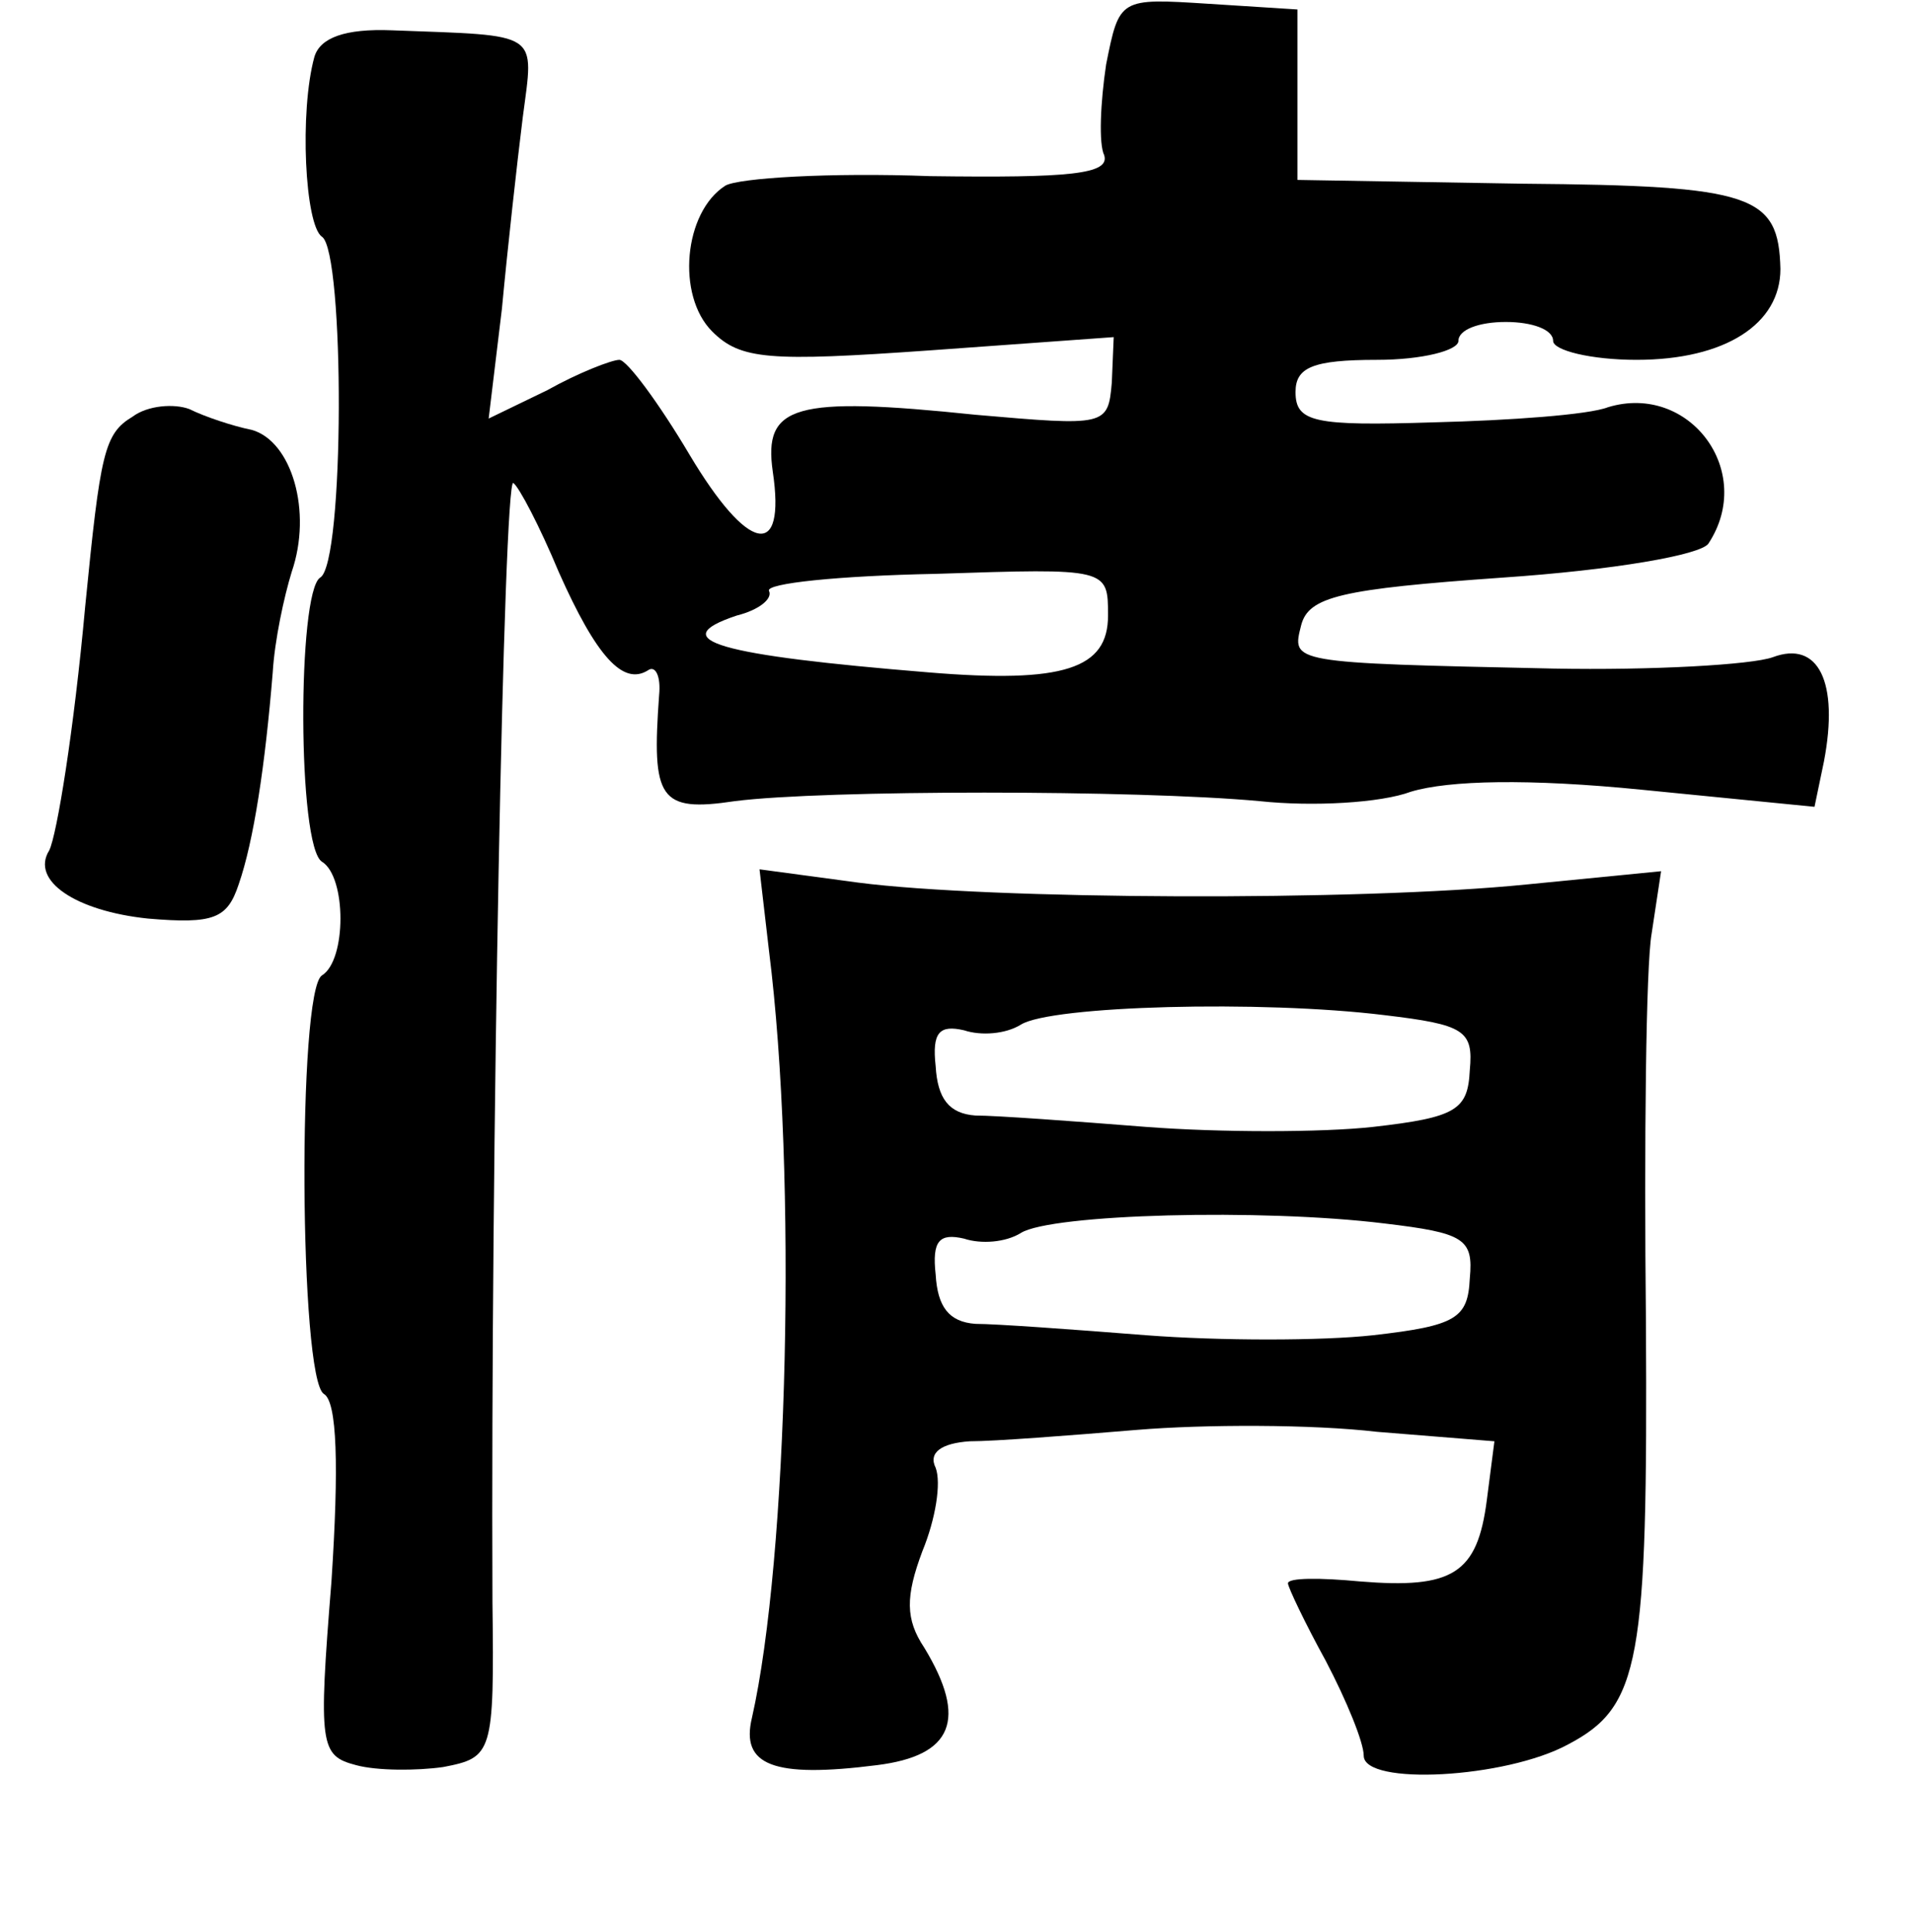 <?xml version="1.0" standalone="no"?>
<!DOCTYPE svg PUBLIC "-//W3C//DTD SVG 20010904//EN"
 "http://www.w3.org/TR/2001/REC-SVG-20010904/DTD/svg10.dtd">
<svg version="1.0" xmlns="http://www.w3.org/2000/svg"
 width="101pt" height="102pt" viewBox="0 0 101 102"
 preserveAspectRatio="xMidYMid meet">
<g transform="translate(0,102) scale(0.1,-0.1)"
fill="#000000" stroke="none">
<path d="M584 986 c-3 -20 -4 -42 -1 -48 3 -10 -18 -12 -92 -11 -53 2 -101 -1
-108 -5 -22 -14 -26 -58 -7 -77 15 -15 30 -16 115 -10 l97 7 -1 -24 c-2 -23
-3 -23 -72 -17 -96 10 -112 5 -107 -30 7 -47 -13 -43 -44 9 -16 27 -33 50 -37
50 -4 0 -22 -7 -38 -16 l-31 -15 7 58 c3 32 8 77 11 101 6 46 10 43 -69 46
-25 1 -38 -4 -41 -14 -8 -29 -5 -89 4 -95 12 -8 12 -173 -1 -180 -12 -8 -12
-142 1 -150 13 -8 13 -52 0 -60 -13 -8 -12 -213 1 -221 7 -4 8 -38 4 -99 -7
-87 -6 -92 13 -97 11 -3 32 -3 46 -1 26 5 27 7 26 87 -1 238 6 594 11 591 3
-2 14 -23 24 -47 20 -45 34 -60 47 -52 4 3 7 -3 6 -13 -4 -55 0 -62 40 -56 47
6 212 6 277 0 28 -3 64 -1 80 5 20 6 62 7 122 1 l91 -9 5 24 c8 42 -3 64 -27
55 -11 -4 -64 -7 -116 -6 -140 3 -138 3 -133 23 4 15 21 19 106 25 59 4 105
12 109 18 25 38 -10 85 -53 72 -10 -4 -52 -7 -92 -8 -63 -2 -73 0 -73 16 0 13
9 17 43 17 24 0 43 5 43 10 0 6 11 10 25 10 14 0 25 -4 25 -10 0 -5 20 -10 44
-10 47 0 76 19 76 48 -1 39 -14 44 -136 45 l-119 2 0 45 0 45 -47 3 c-47 3
-47 3 -54 -32z m1 -291 c0 -28 -23 -36 -95 -30 -110 9 -140 17 -101 30 12 3
19 9 17 13 -2 4 37 8 88 9 91 3 91 3 91 -22z"/>
<path d="M70 800 c-15 -9 -17 -19 -25 -100 -6 -66 -15 -121 -19 -129 -10 -16
14 -32 52 -36 35 -3 42 0 48 18 8 23 14 63 18 112 1 17 6 40 10 53 11 32 0 69
-21 75 -10 2 -25 7 -33 11 -8 3 -22 2 -30 -4z"/>
<path d="M406 518 c15 -119 10 -321 -9 -405 -6 -25 11 -32 66 -25 40 5 48 24
25 62 -10 15 -10 27 -1 51 7 17 10 36 7 44 -4 8 3 13 18 14 13 0 52 3 88 6 36
3 93 3 127 -1 l62 -5 -4 -31 c-5 -39 -18 -47 -67 -43 -21 2 -38 2 -38 -1 0 -2
9 -21 20 -41 11 -21 20 -43 20 -50 0 -16 75 -12 108 6 38 20 42 43 41 223 -1
95 0 188 3 205 l5 33 -71 -7 c-89 -9 -284 -8 -353 1 l-52 7 5 -43z m325 -34
c42 -5 47 -8 45 -29 -1 -21 -7 -25 -51 -30 -27 -3 -81 -3 -120 0 -38 3 -79 6
-90 6 -14 1 -20 9 -21 26 -2 18 2 22 15 19 9 -3 22 -2 30 3 16 10 127 13 192
5z m0 -110 c42 -5 47 -8 45 -29 -1 -21 -7 -25 -51 -30 -27 -3 -81 -3 -120 0
-38 3 -79 6 -90 6 -14 1 -20 9 -21 26 -2 18 2 22 15 19 9 -3 22 -2 30 3 16 10
127 13 192 5z"/>
</g>
</svg>
